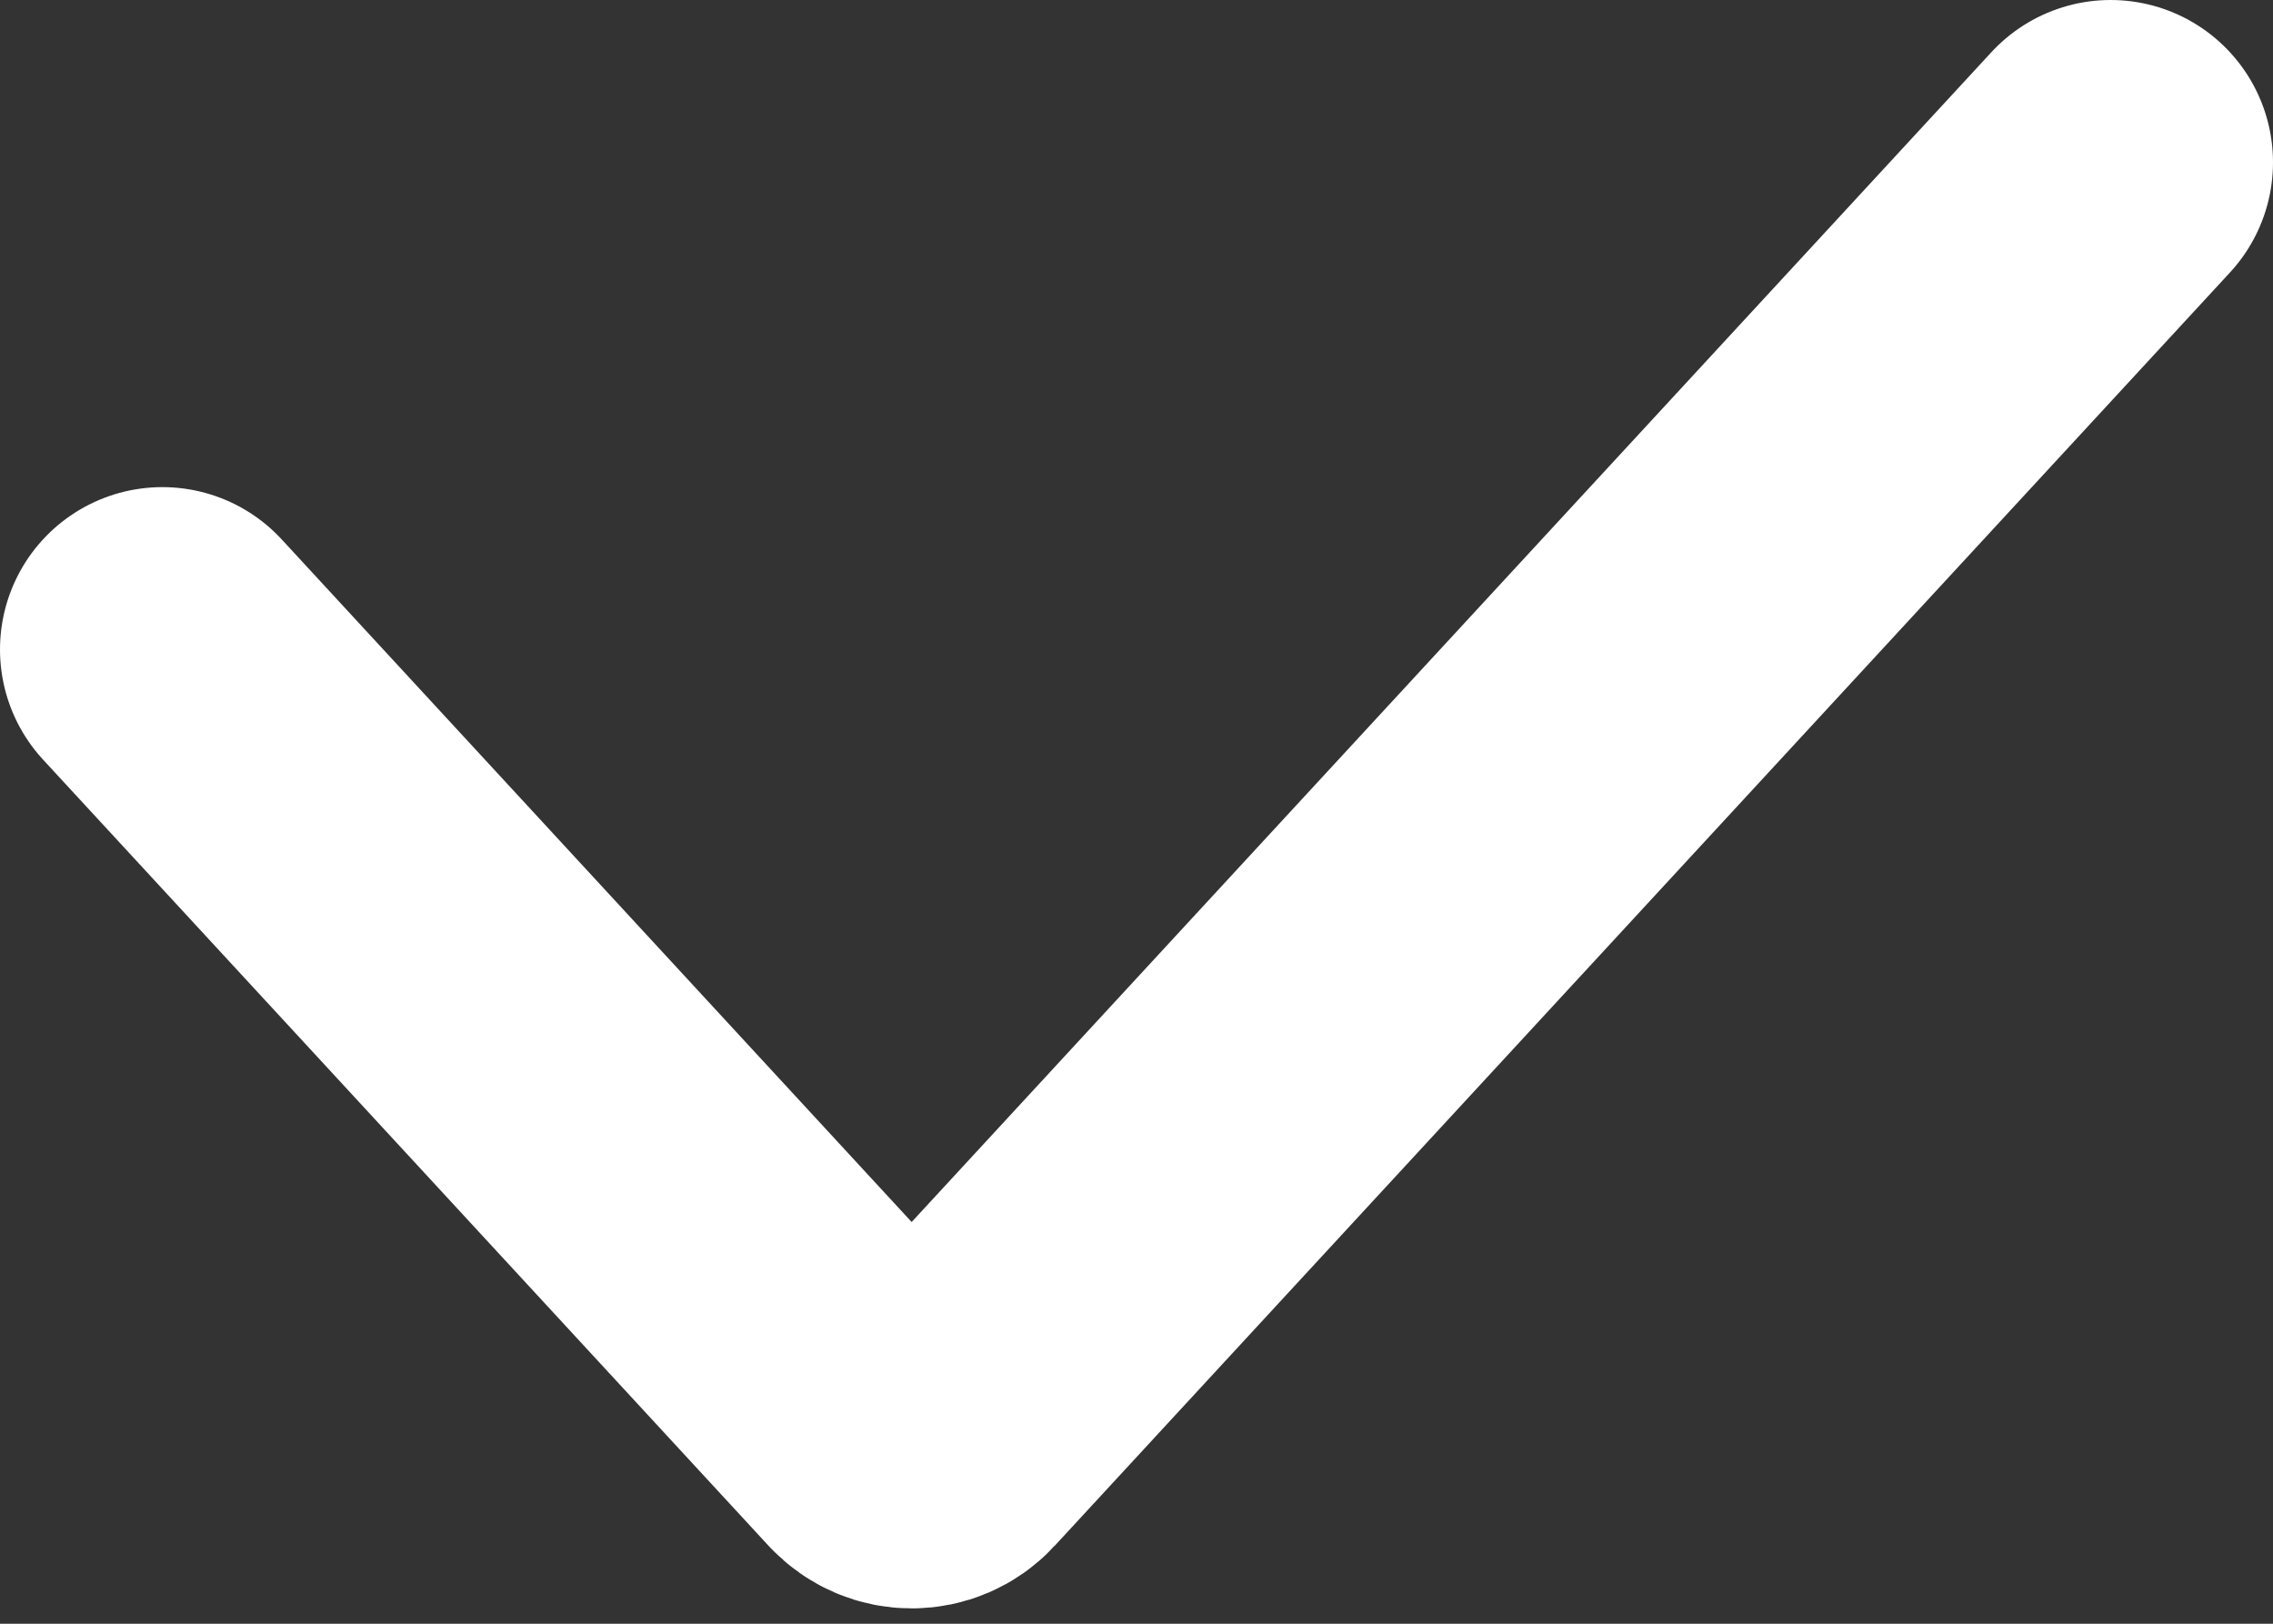 <svg width="14" height="10" viewBox="0 0 14 10" fill="none" xmlns="http://www.w3.org/2000/svg">
<rect x="0" y="0" width="14" height="10" fill="#333333" stroke="none"/>
<path d="M1 4L5.468 8.841C5.548 8.927 5.683 8.927 5.762 8.841L13 1" stroke="white" stroke-width="2" stroke-linecap="round"/>
</svg>
